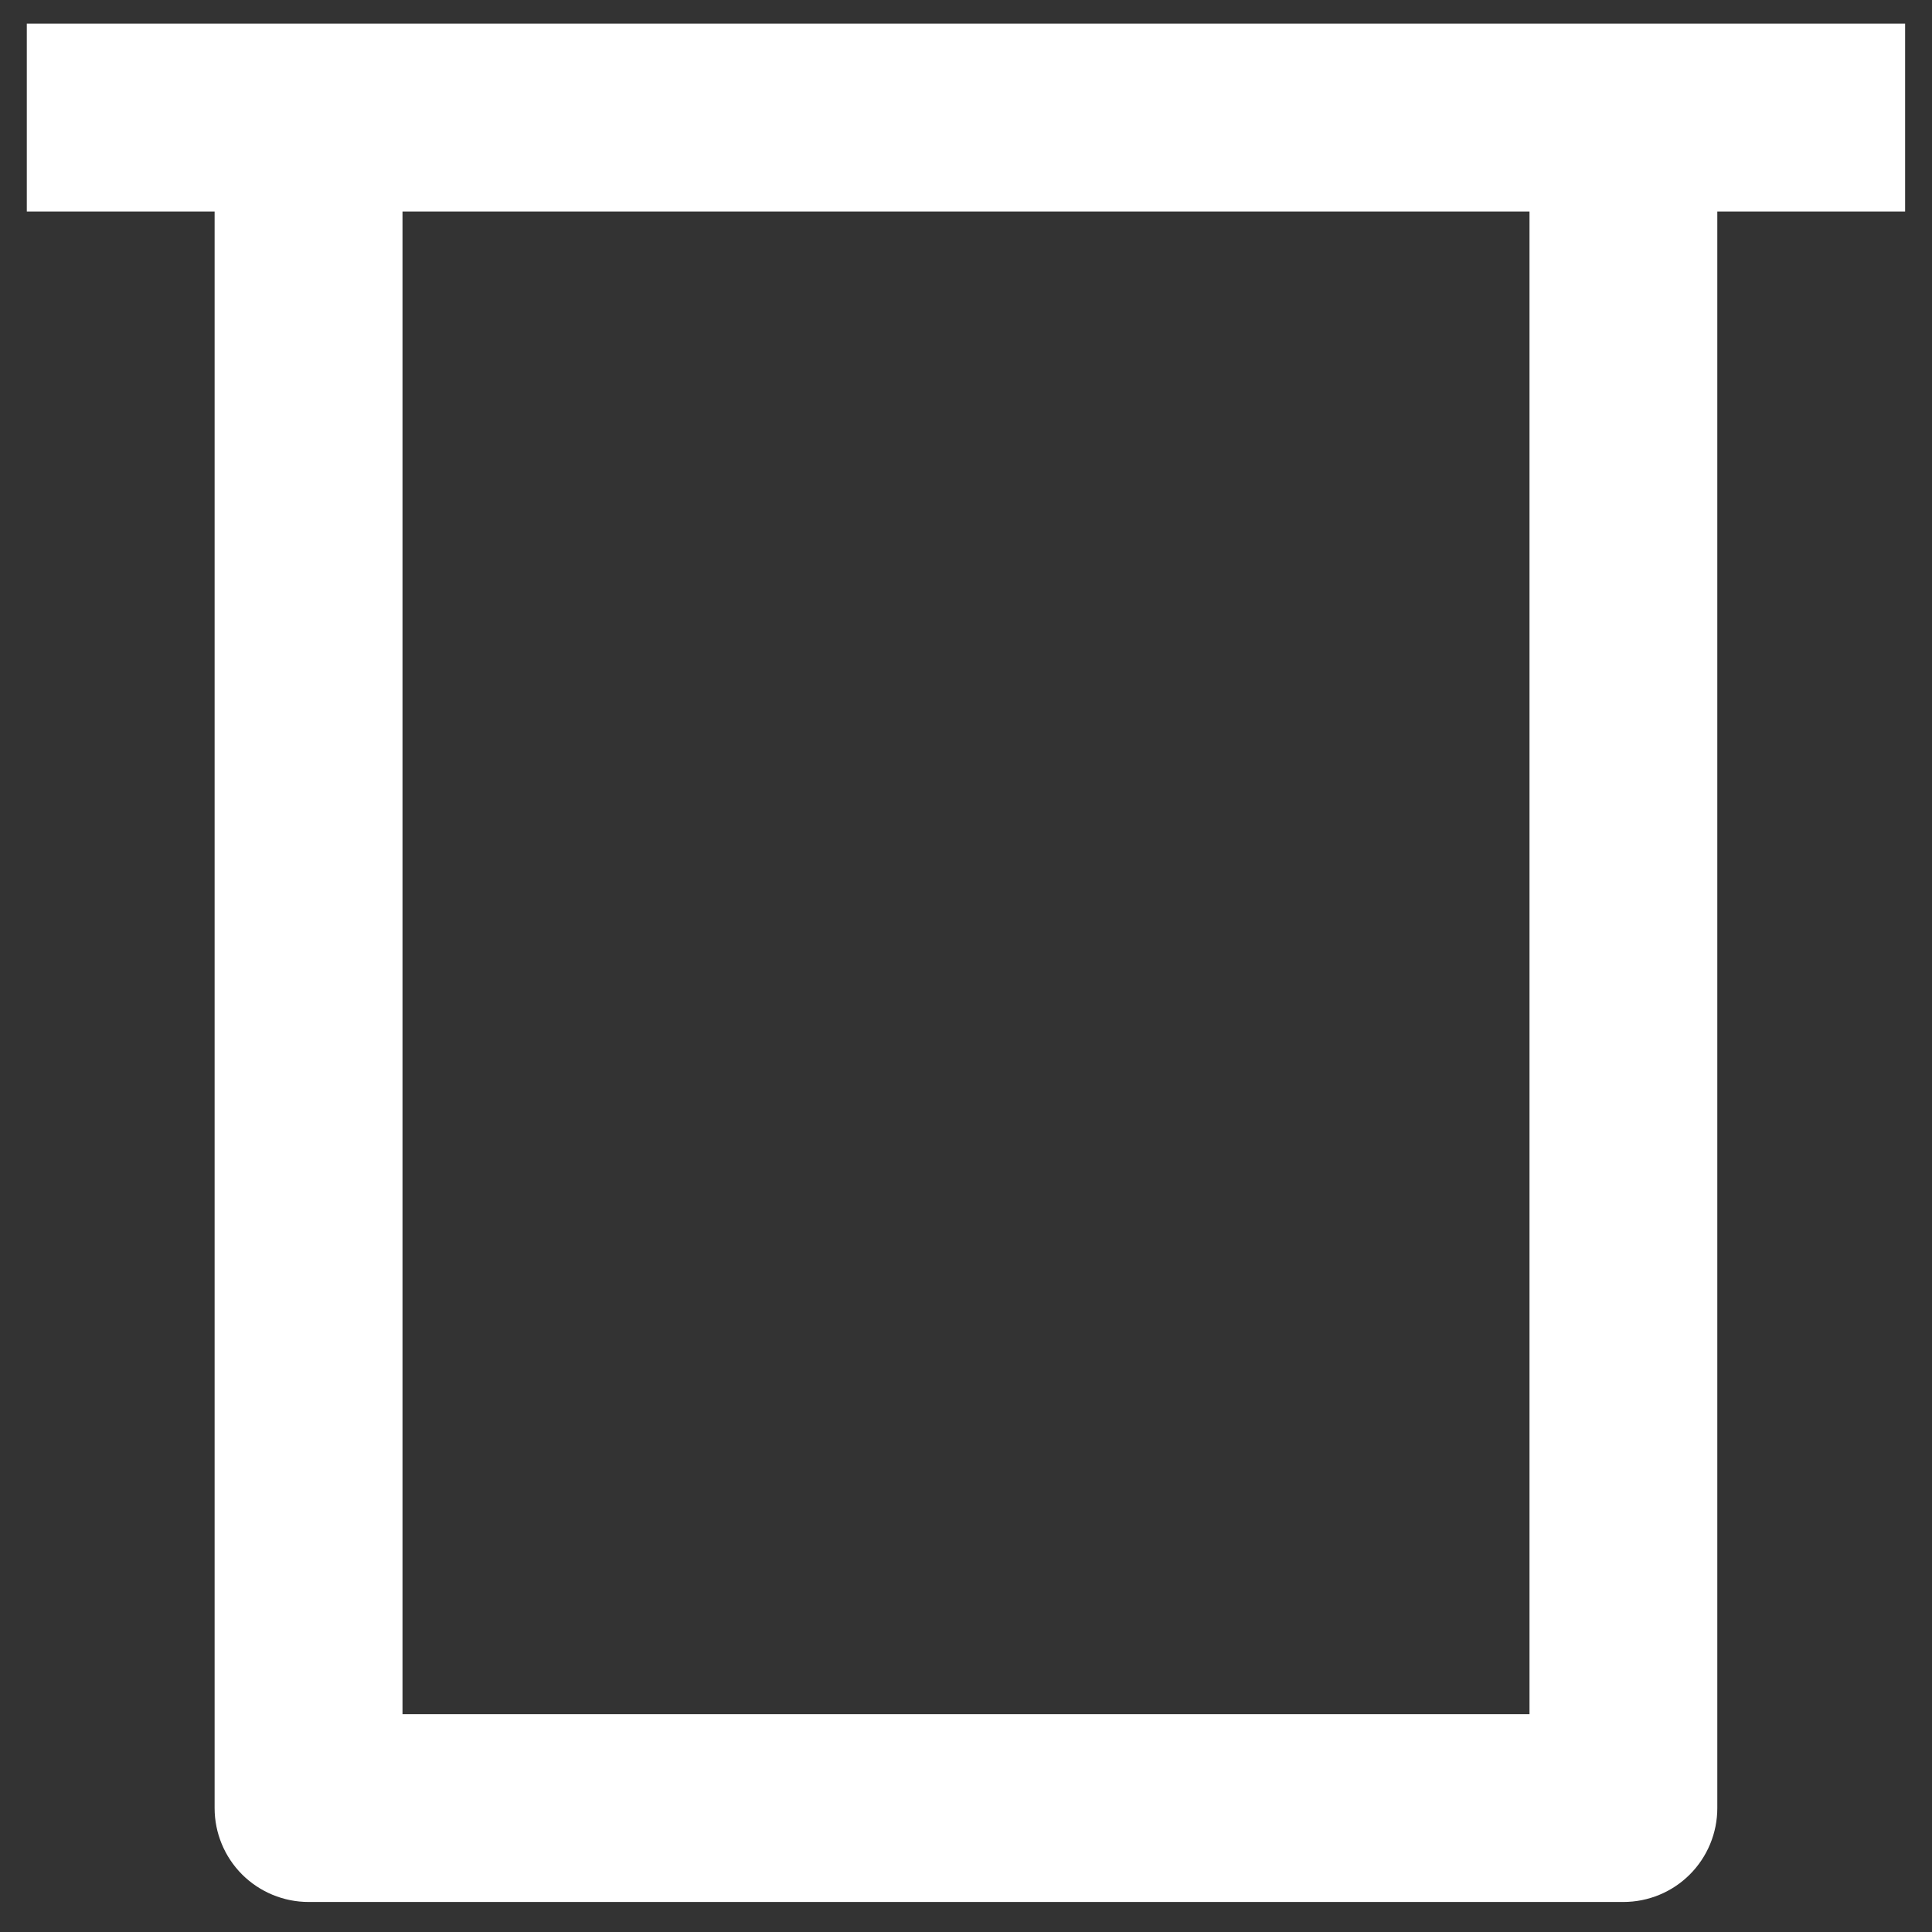 <svg width="24" height="24" viewBox="0 0 24 24" fill="none" xmlns="http://www.w3.org/2000/svg">
<rect x="0" y="0" width="24" height="24" fill="#333333" stroke="none"/>
<path d="M3.833 0.294H0.333V2.627H2.666V22.461C2.666 22.77 2.789 23.067 3.008 23.286C3.227 23.504 3.524 23.627 3.833 23.627H20.166C20.476 23.627 20.773 23.504 20.991 23.286C21.21 23.067 21.333 22.77 21.333 22.461V2.627H23.666V0.294H3.833ZM19 21.294H5V2.627H19V21.294Z" fill="white"/>
</svg>
